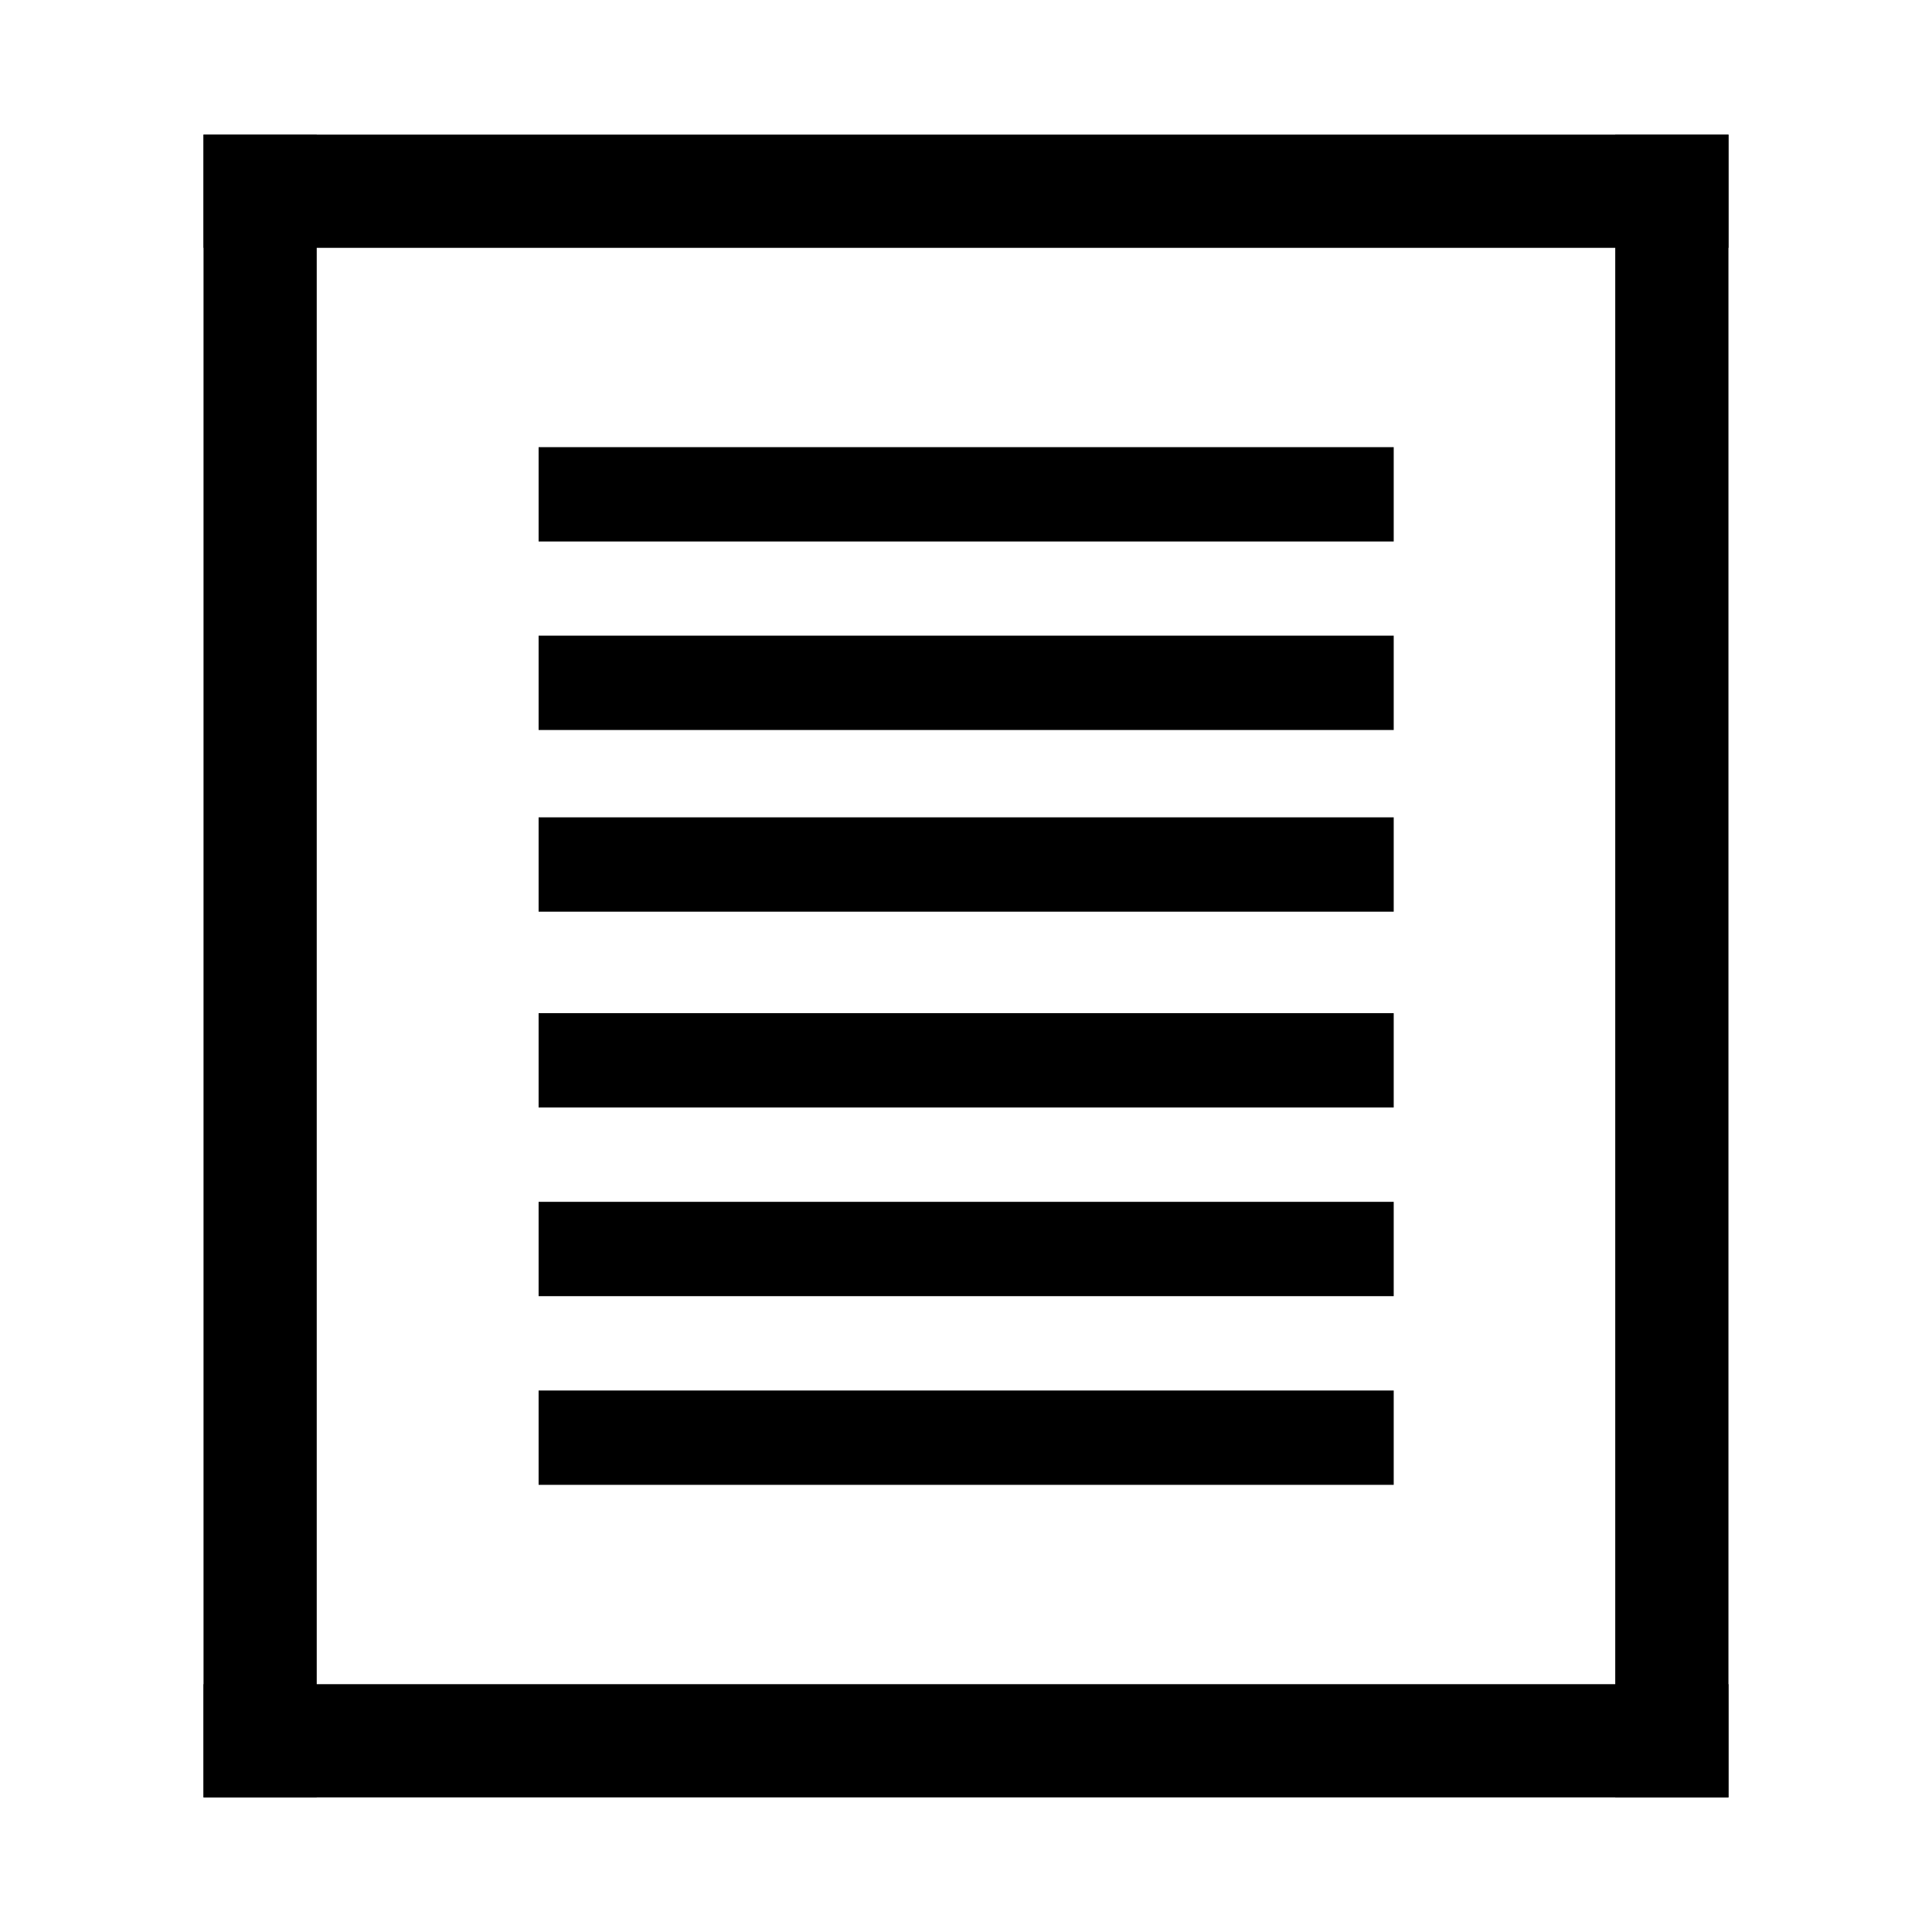 <?xml version="1.0" encoding="UTF-8" standalone="no"?>
<svg
   width="512"
   height="512"
   version="1.1"
   viewBox="0 0 135.47 135.47"
   id="svg26"
   xmlns="http://www.w3.org/2000/svg"
   xmlns:svg="http://www.w3.org/2000/svg">
  <defs
     id="defs30" />
  <g
     transform="translate(6.069 .893)"
     id="g10">
    <rect
       x="8.202"
       y="8.547"
       width="106.93"
       height="7.938"
       stroke-width="4.02"
       id="rect2" />
    <rect
       x="8.202"
       y="117.2"
       width="106.93"
       height="7.938"
       stroke-width="4.02"
       id="rect4" />
    <rect
       x="8.202"
       y="8.547"
       width="7.938"
       height="116.59"
       stroke-width="4.09"
       id="rect6" />
    <rect
       x="107.19"
       y="8.547"
       width="7.938"
       height="116.59"
       stroke-width="4.09"
       id="rect8" />
  </g>
  <g
     transform="matrix(0.797,0,0,1,13.761,0.002)"
     stroke-width="0.615"
     id="g24">
    <rect
       x="30.12"
       y="31.352"
       width="75.231"
       height="6.615"
       id="rect12" />
    <rect
       x="30.12"
       y="71.04"
       width="75.231"
       height="6.615"
       id="rect14" />
    <rect
       x="30.12"
       y="57.309"
       width="75.231"
       height="6.615"
       id="rect16" />
    <rect
       x="30.12"
       y="84.269"
       width="75.231"
       height="6.615"
       id="rect18" />
    <rect
       x="30.12"
       y="97.499"
       width="75.231"
       height="6.615"
       id="rect20" />
    <rect
       x="30.12"
       y="44.57"
       width="75.231"
       height="6.615"
       id="rect22" />
  </g>
</svg>
